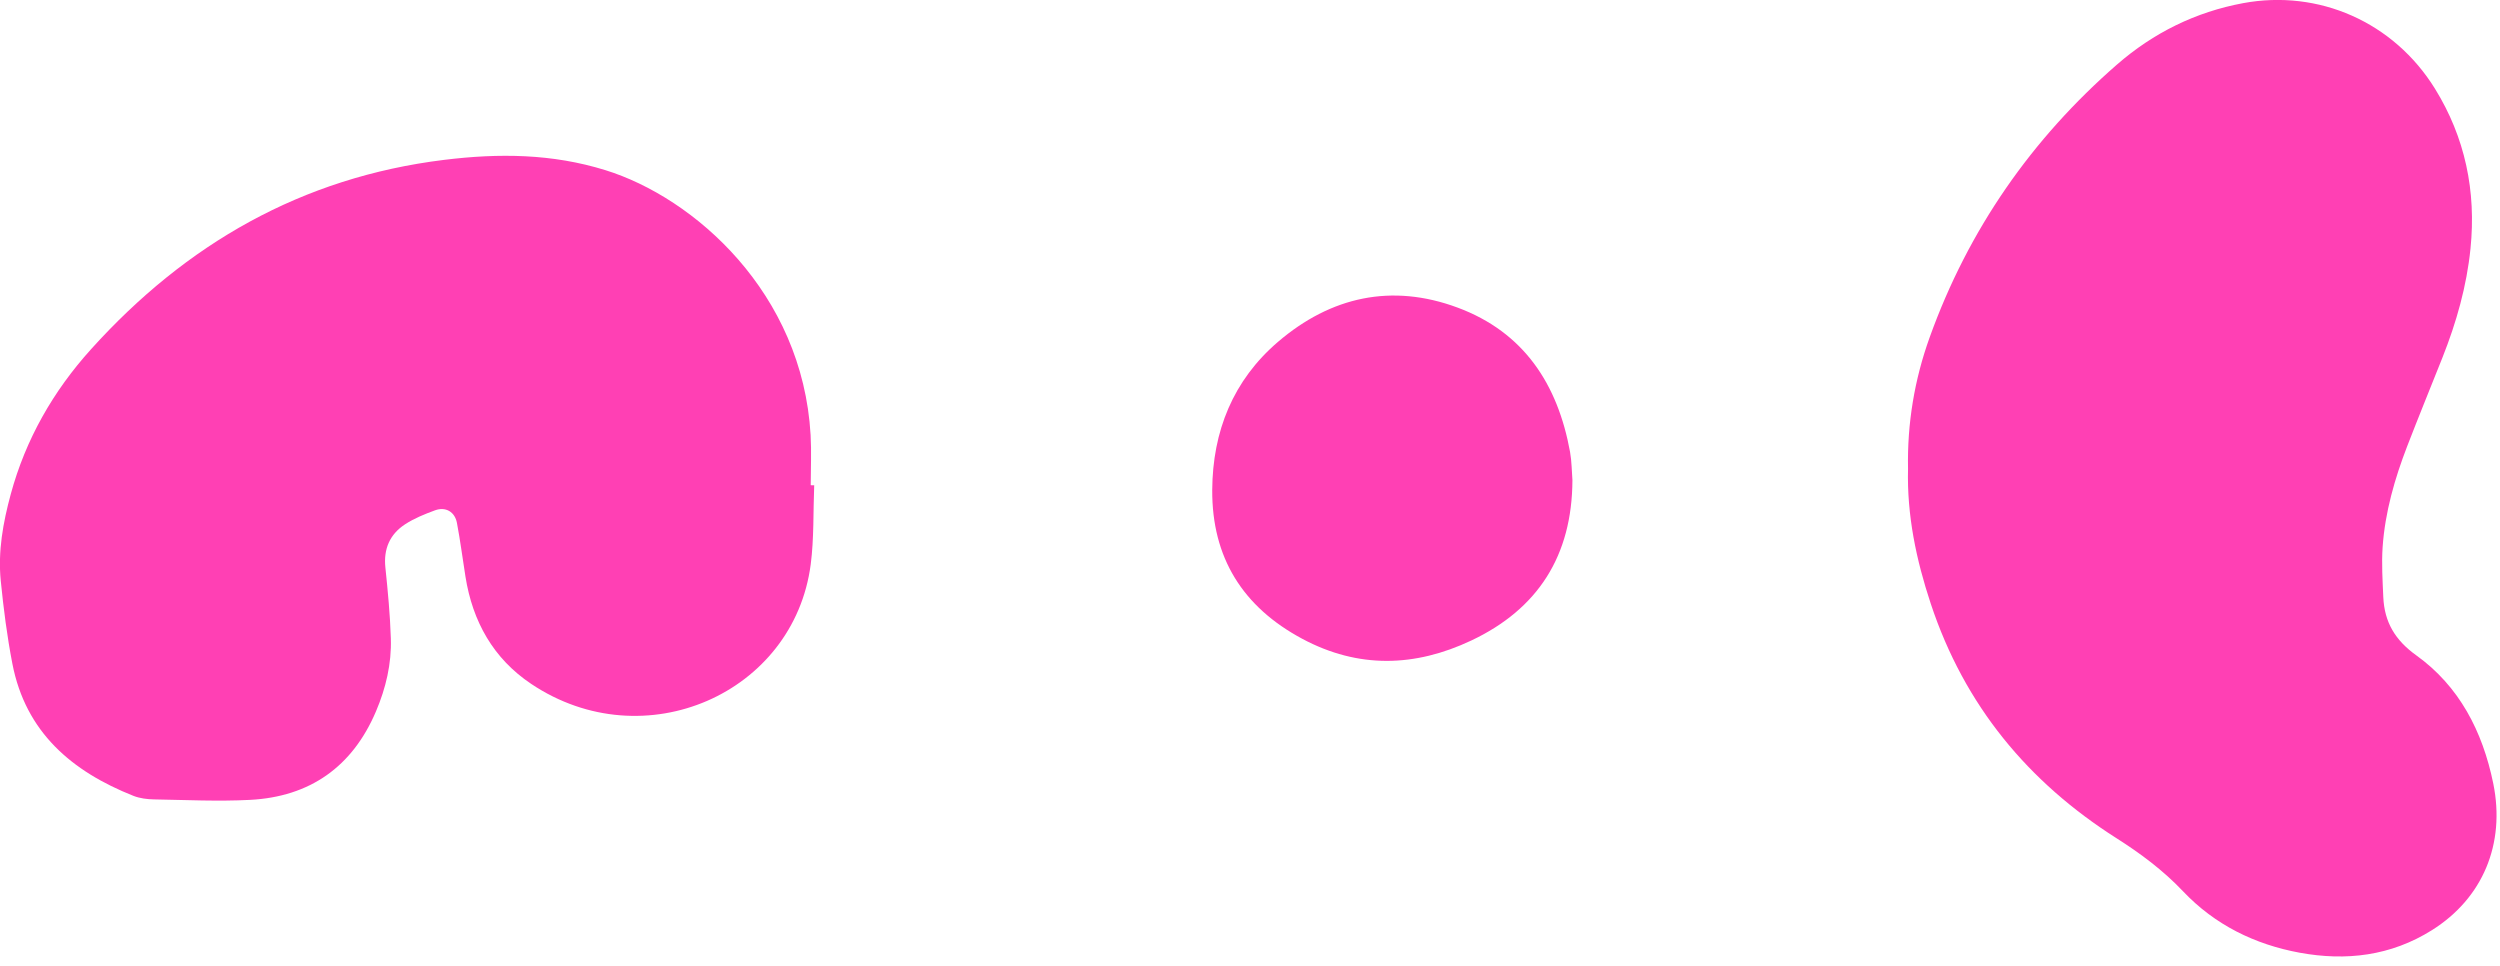 <?xml version="1.0" encoding="UTF-8" standalone="no"?>
<!DOCTYPE svg PUBLIC "-//W3C//DTD SVG 1.1//EN" "http://www.w3.org/Graphics/SVG/1.1/DTD/svg11.dtd">
<svg width="100%" height="100%" viewBox="0 0 264 102" version="1.1" xmlns="http://www.w3.org/2000/svg" xmlns:xlink="http://www.w3.org/1999/xlink" xml:space="preserve" xmlns:serif="http://www.serif.com/" style="fill-rule:evenodd;clip-rule:evenodd;stroke-linejoin:round;stroke-miterlimit:2;">
    <g transform="matrix(1,0,0,1,-620,-780.429)">
        <g transform="matrix(4.167,0,0,4.167,821.488,831.278)">
            <path d="M0,-0.322C-0.023,-1.473 0.164,-2.586 0.548,-3.653C1.533,-6.394 3.14,-8.688 5.293,-10.565C6.221,-11.374 7.29,-11.899 8.492,-12.123C10.405,-12.478 12.307,-11.647 13.355,-9.953C14.117,-8.72 14.402,-7.36 14.254,-5.903C14.157,-4.947 13.897,-4.034 13.546,-3.148C13.248,-2.397 12.941,-1.649 12.65,-0.895C12.333,-0.072 12.088,0.775 12.027,1.664C11.999,2.083 12.026,2.506 12.044,2.927C12.072,3.569 12.349,4.024 12.88,4.405C13.965,5.184 14.56,6.325 14.831,7.653C15.143,9.183 14.565,10.561 13.277,11.369C12.234,12.024 11.098,12.156 9.926,11.941C8.796,11.733 7.779,11.24 6.967,10.382C6.459,9.847 5.886,9.422 5.273,9.033C3.051,7.618 1.433,5.684 0.576,3.096C0.207,1.983 -0.03,0.853 0,-0.322" style="fill:rgb(255,64,180);fill-rule:nonzero;"/>
        </g>
        <g transform="matrix(4.167,0,0,4.167,705.98,829.993)">
            <path d="M0,0.404C-0.027,1.072 -0.003,1.746 -0.088,2.406C-0.513,5.678 -4.307,7.355 -7.17,5.438C-8.132,4.795 -8.658,3.854 -8.838,2.717C-8.911,2.264 -8.968,1.808 -9.054,1.357C-9.107,1.074 -9.342,0.94 -9.609,1.038C-9.872,1.135 -10.139,1.242 -10.372,1.395C-10.755,1.647 -10.917,2.018 -10.867,2.489C-10.805,3.085 -10.748,3.683 -10.729,4.281C-10.707,4.924 -10.856,5.547 -11.107,6.137C-11.705,7.539 -12.781,8.297 -14.297,8.376C-15.106,8.418 -15.919,8.378 -16.73,8.364C-16.904,8.361 -17.089,8.338 -17.25,8.275C-18.813,7.655 -19.984,6.662 -20.32,4.925C-20.454,4.233 -20.544,3.53 -20.614,2.827C-20.689,2.081 -20.556,1.348 -20.361,0.629C-19.984,-0.761 -19.285,-1.983 -18.325,-3.046C-15.92,-5.712 -12.99,-7.398 -9.379,-7.843C-7.991,-8.014 -6.64,-8.001 -5.294,-7.583C-3.044,-6.886 -0.297,-4.48 -0.091,-0.869C-0.067,-0.447 -0.088,-0.022 -0.088,0.402C-0.058,0.403 -0.029,0.403 0,0.404" style="fill:rgb(255,64,180);fill-rule:nonzero;"/>
        </g>
        <g transform="matrix(4.167,0,0,4.167,786.048,830.253)">
            <path d="M0,0.21C-0.007,2.124 -0.871,3.478 -2.567,4.277C-3.989,4.948 -5.423,4.992 -6.844,4.233C-8.355,3.425 -9.138,2.173 -9.128,0.46C-9.119,-1.025 -8.6,-2.319 -7.461,-3.294C-6.123,-4.439 -4.579,-4.782 -2.911,-4.162C-1.23,-3.538 -0.371,-2.219 -0.06,-0.503C-0.017,-0.261 -0.018,-0.011 0,0.21" style="fill:rgb(255,64,180);fill-rule:nonzero;"/>
        </g>
    </g>
</svg>
